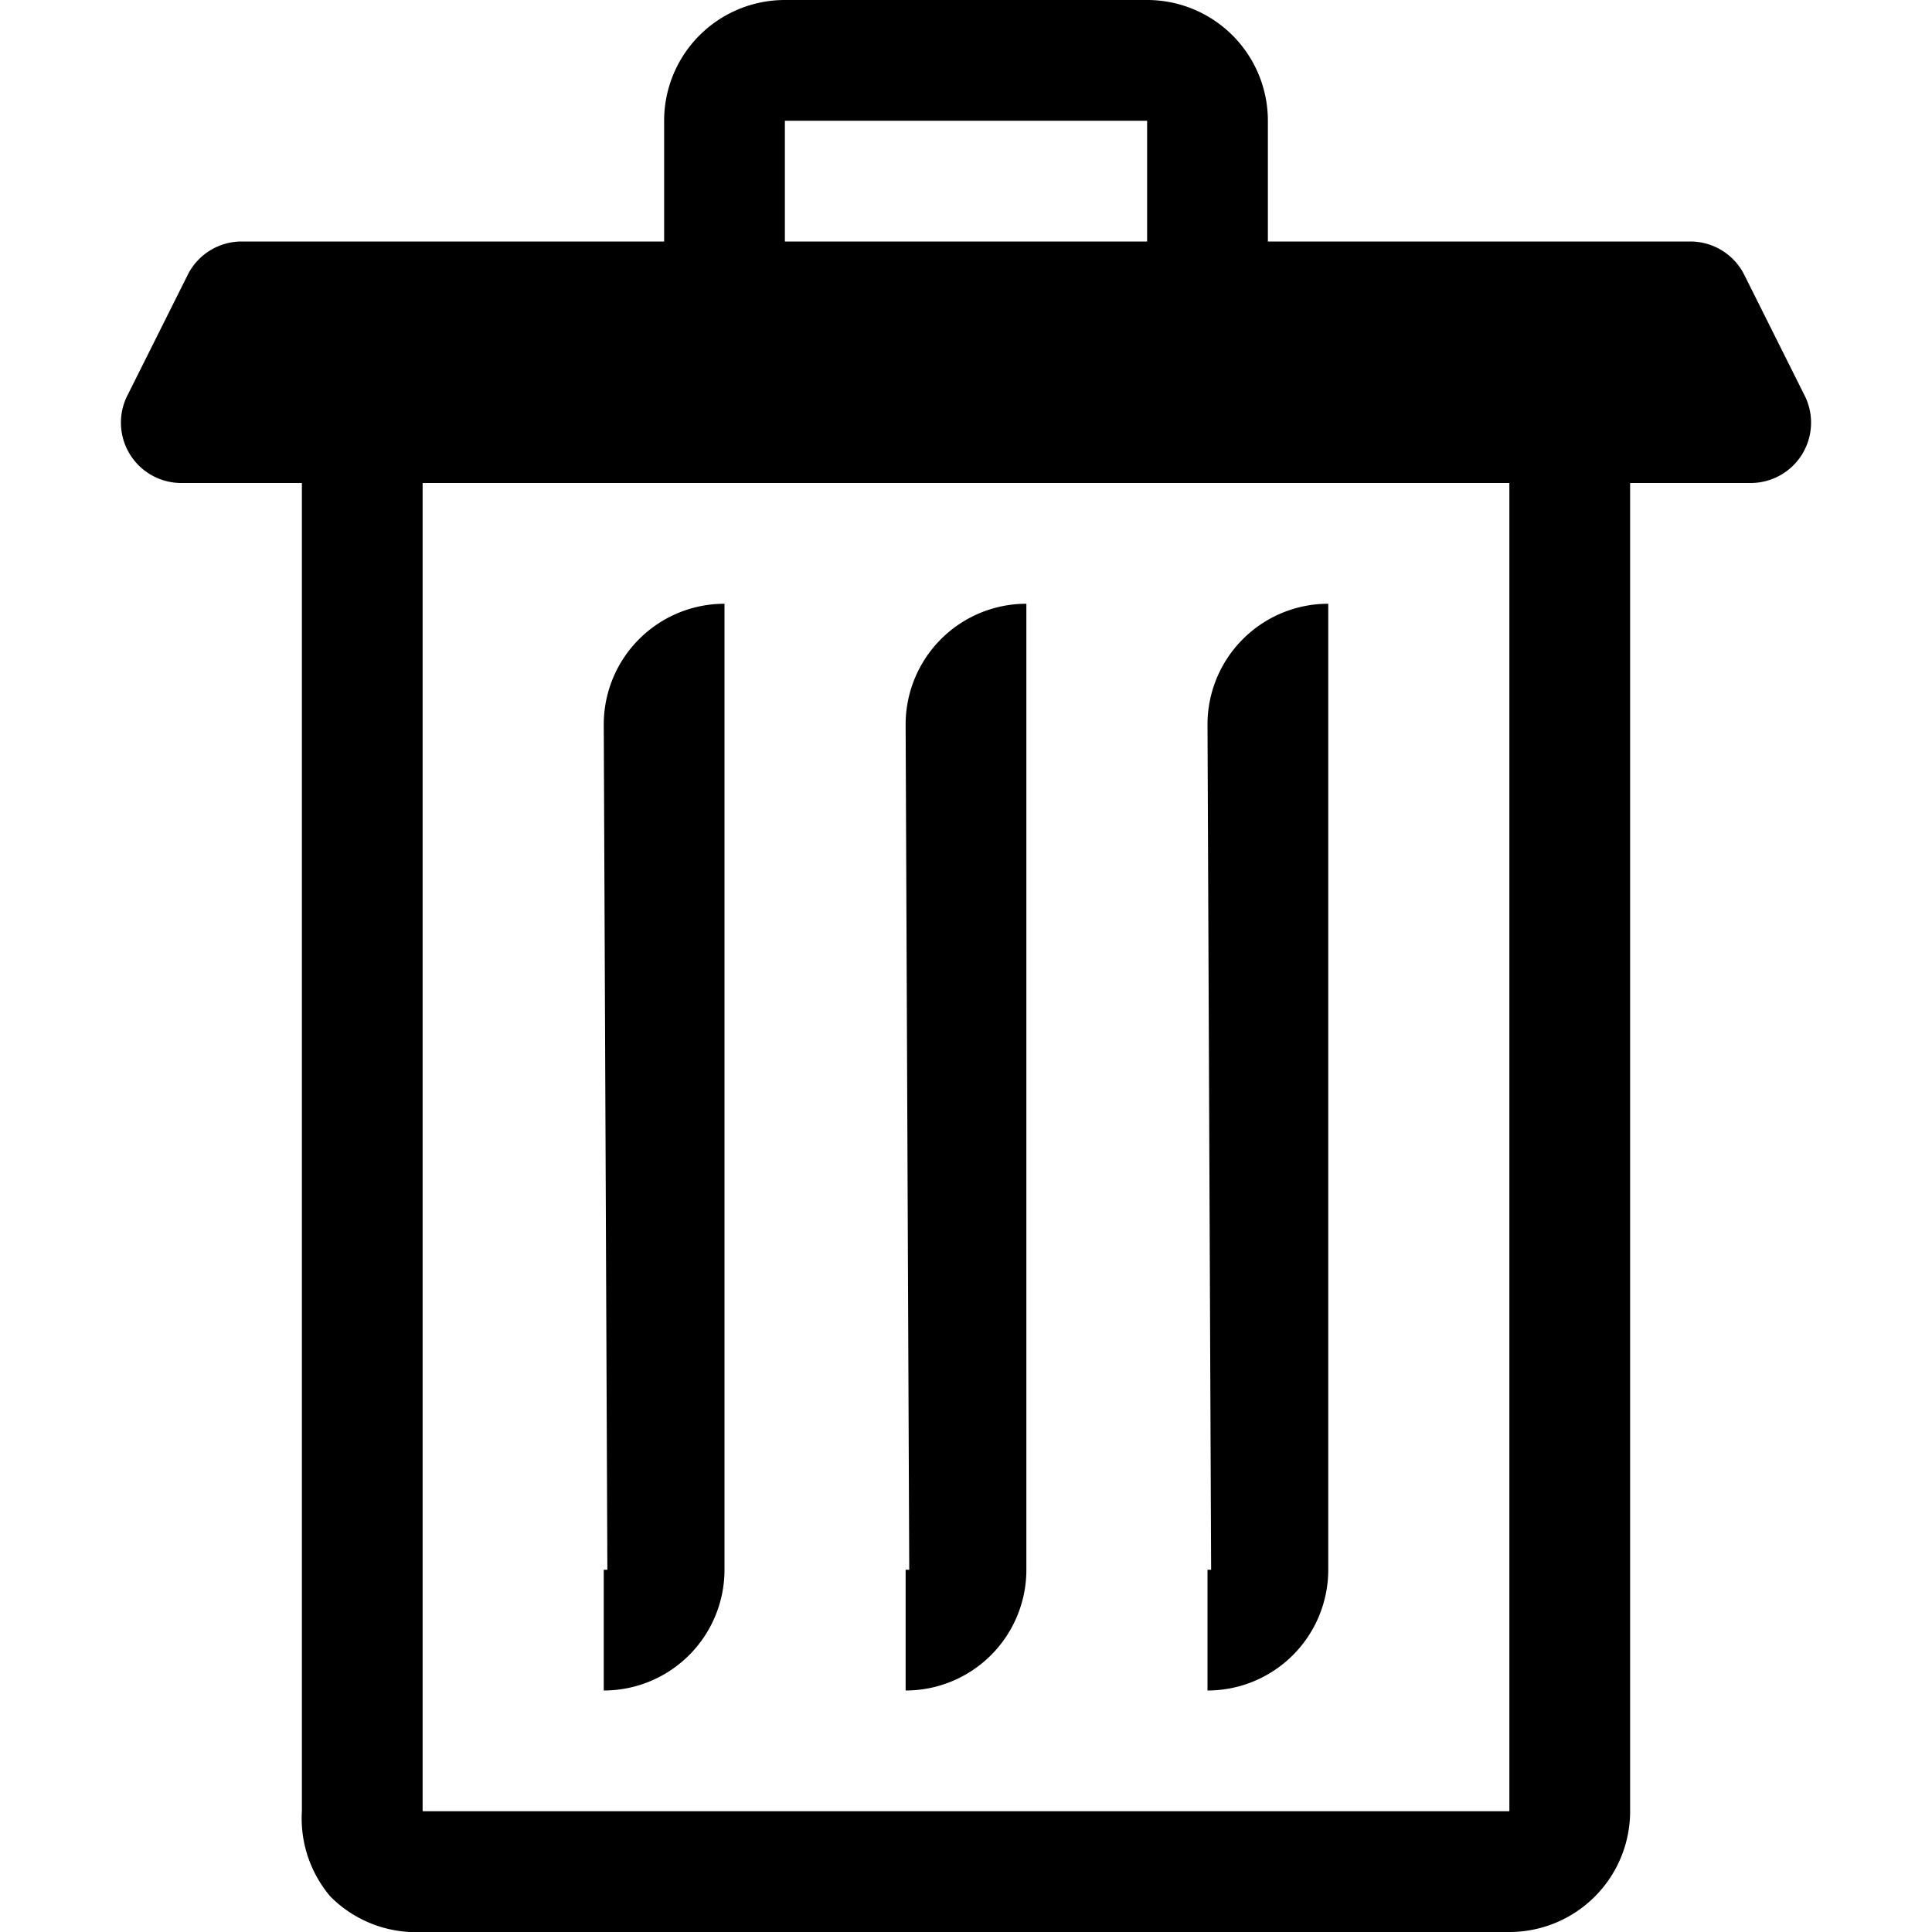 <?xml version="1.0" encoding="UTF-8" standalone="no"?>
<svg
   viewBox="0 0 32 32"
   version="1.1"
   id="svg13"
   sodipodi:docname="trash.svg"
   inkscape:version="1.1.1 (3bf5ae0d25, 2021-09-20)"
   xmlns:inkscape="http://www.inkscape.org/namespaces/inkscape"
   xmlns:sodipodi="http://sodipodi.sourceforge.net/DTD/sodipodi-0.dtd"
   xmlns="http://www.w3.org/2000/svg"
   xmlns:svg="http://www.w3.org/2000/svg">
  <defs
     id="defs17" />
  <sodipodi:namedview
     id="namedview15"
     pagecolor="#505050"
     bordercolor="#eeeeee"
     borderopacity="1"
     inkscape:pageshadow="0"
     inkscape:pageopacity="0"
     inkscape:pagecheckerboard="0"
     showgrid="false"
     inkscape:zoom="26"
     inkscape:cx="15.980769"
     inkscape:cy="16.019231"
     inkscape:window-width="1920"
     inkscape:window-height="1017"
     inkscape:window-x="1912"
     inkscape:window-y="-8"
     inkscape:window-maximized="1"
     inkscape:current-layer="svg13" />
  <title
     id="title2">70-Trash</title>
  <g
     id="_70-Trash"
     data-name="70-Trash"
     style="fill:#000000">
    <path
       d="M29.89,6.55l-1-2A1,1,0,0,0,28,4H21V2a2,2,0,0,0-2-2H13a2,2,0,0,0-2,2V4H4a1,1,0,0,0-.89.55l-1,2A1,1,0,0,0,3,8H5V30a2,2,0,0,0,.47,1.41A2,2,0,0,0,7,32H25a2,2,0,0,0,2-2V8h2a1,1,0,0,0,.89-1.45ZM13,2h6V4H13ZM25,30H7V8H25Z"
       id="path4"
       style="fill:#000000" />
    <path
       d="M17,26V10a2,2,0,0,0-2,2l.06,14H15v2A2,2,0,0,0,17,26Z"
       id="path6"
       style="fill:#000000" />
    <path
       d="M22,26V10a2,2,0,0,0-2,2l.06,14H20v2A2,2,0,0,0,22,26Z"
       id="path8"
       style="fill:#000000" />
    <path
       d="M12,26V10a2,2,0,0,0-2,2l.06,14H10v2A2,2,0,0,0,12,26Z"
       id="path10"
       style="fill:#000000" />
  </g>
</svg>